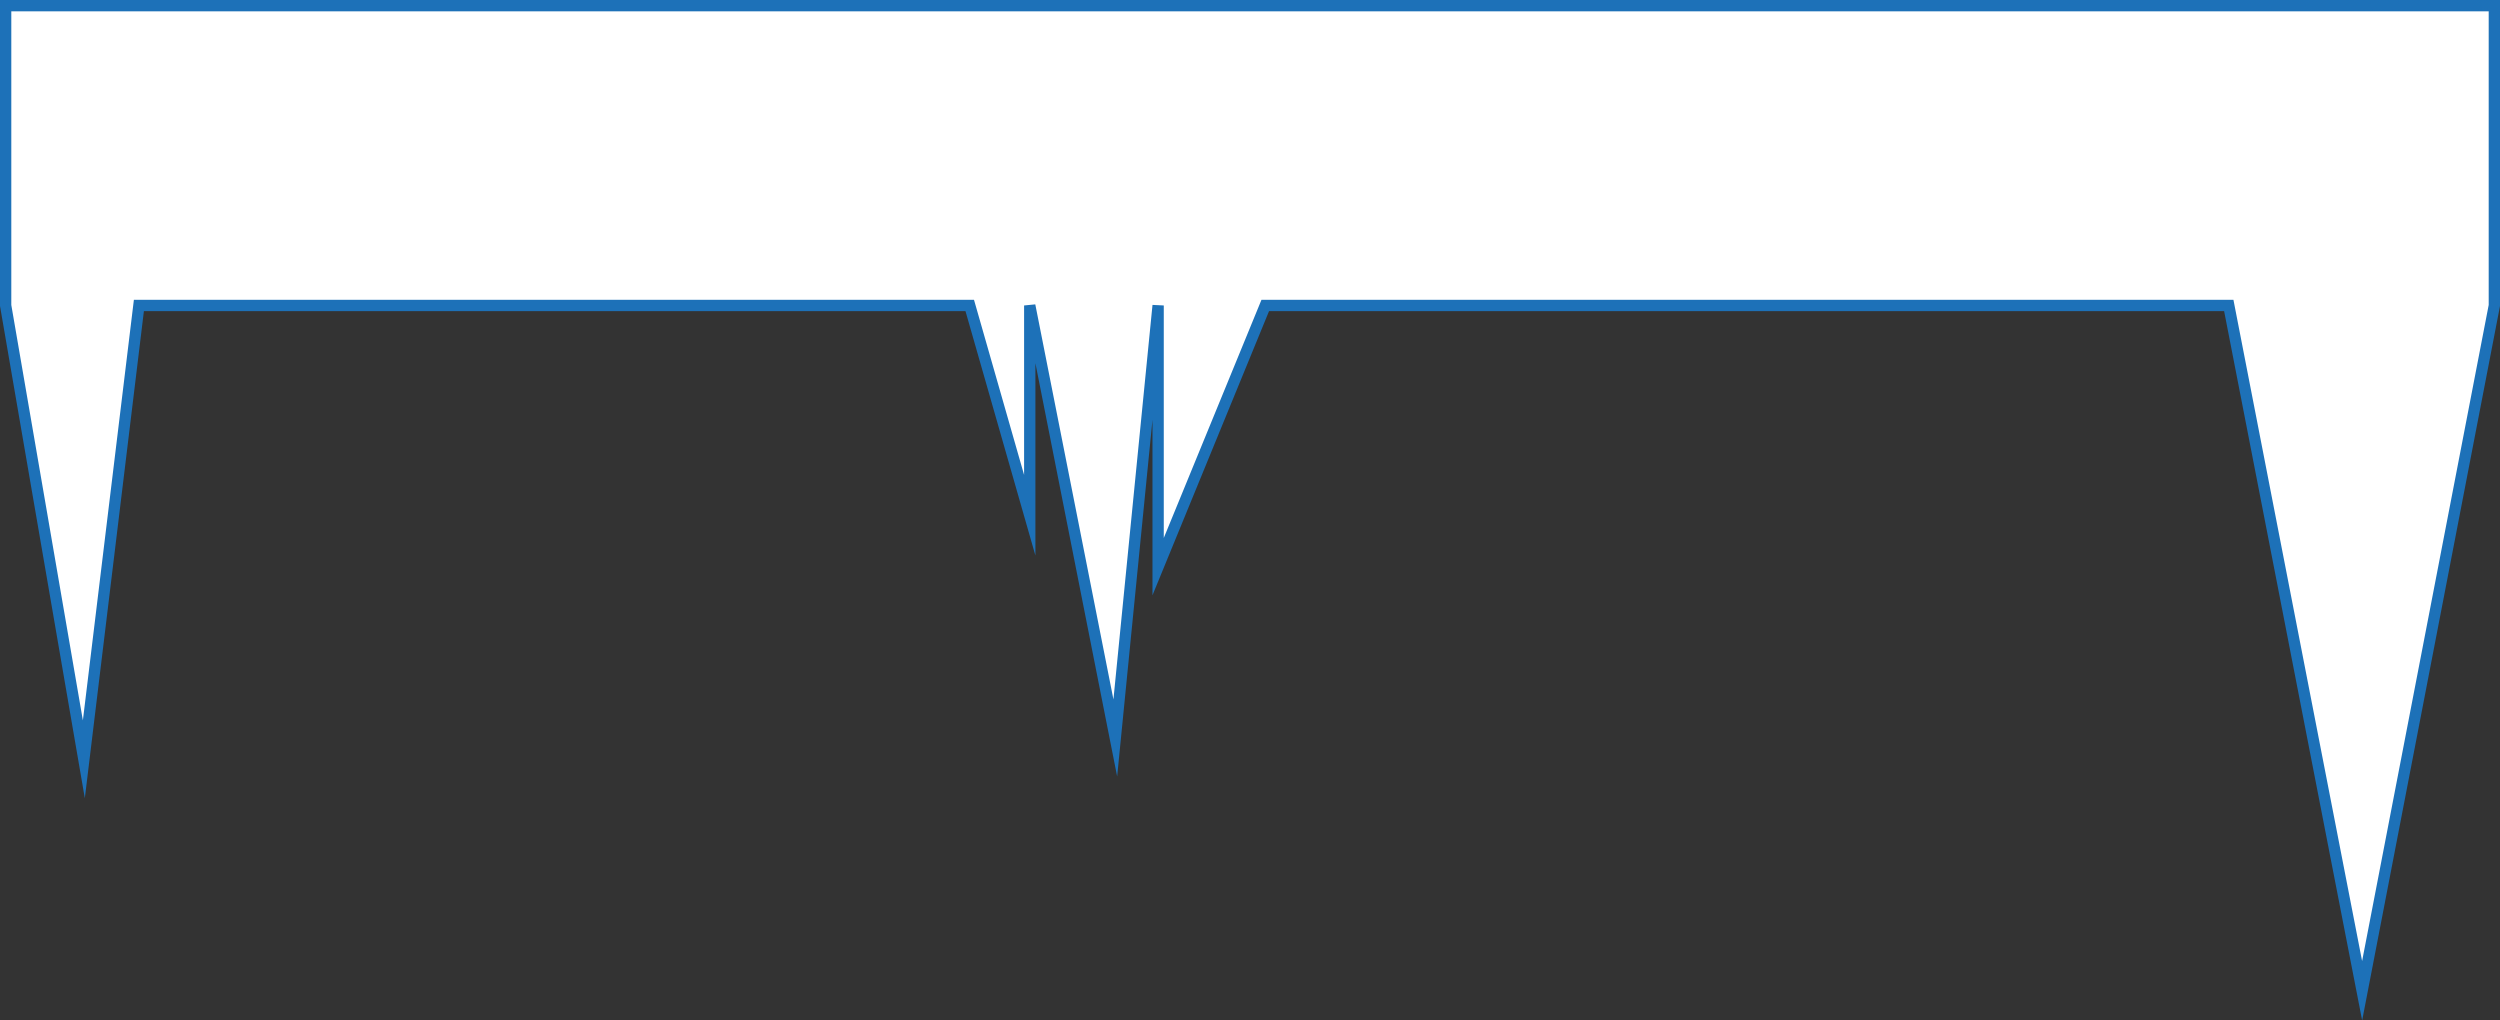 <svg xmlns="http://www.w3.org/2000/svg" viewBox="0 0 221.22 90.3"><rect x="0" y="0" width="221.22" height="90.3" fill="#333333" stroke="none"/><defs><style>.cls-1{fill:#fff;stroke:#1d71b8;stroke-miterlimit:10;}</style></defs><title>Ресурс 1platform3</title><g id="Слой_2" data-name="Слой 2"><g id="Слой_1-2" data-name="Слой 1"><polygon class="cls-1" points="0.5 0.5 0.5 27.03 7.42 67.19 12.29 27.03 85.81 27.03 91.12 45.59 91.12 27.03 98.69 65.3 102.48 27.03 102.48 50.14 111.96 27.03 197.22 27.03 209.02 87.67 220.72 27.03 220.72 0.5 0.5 0.5"/></g></g></svg>